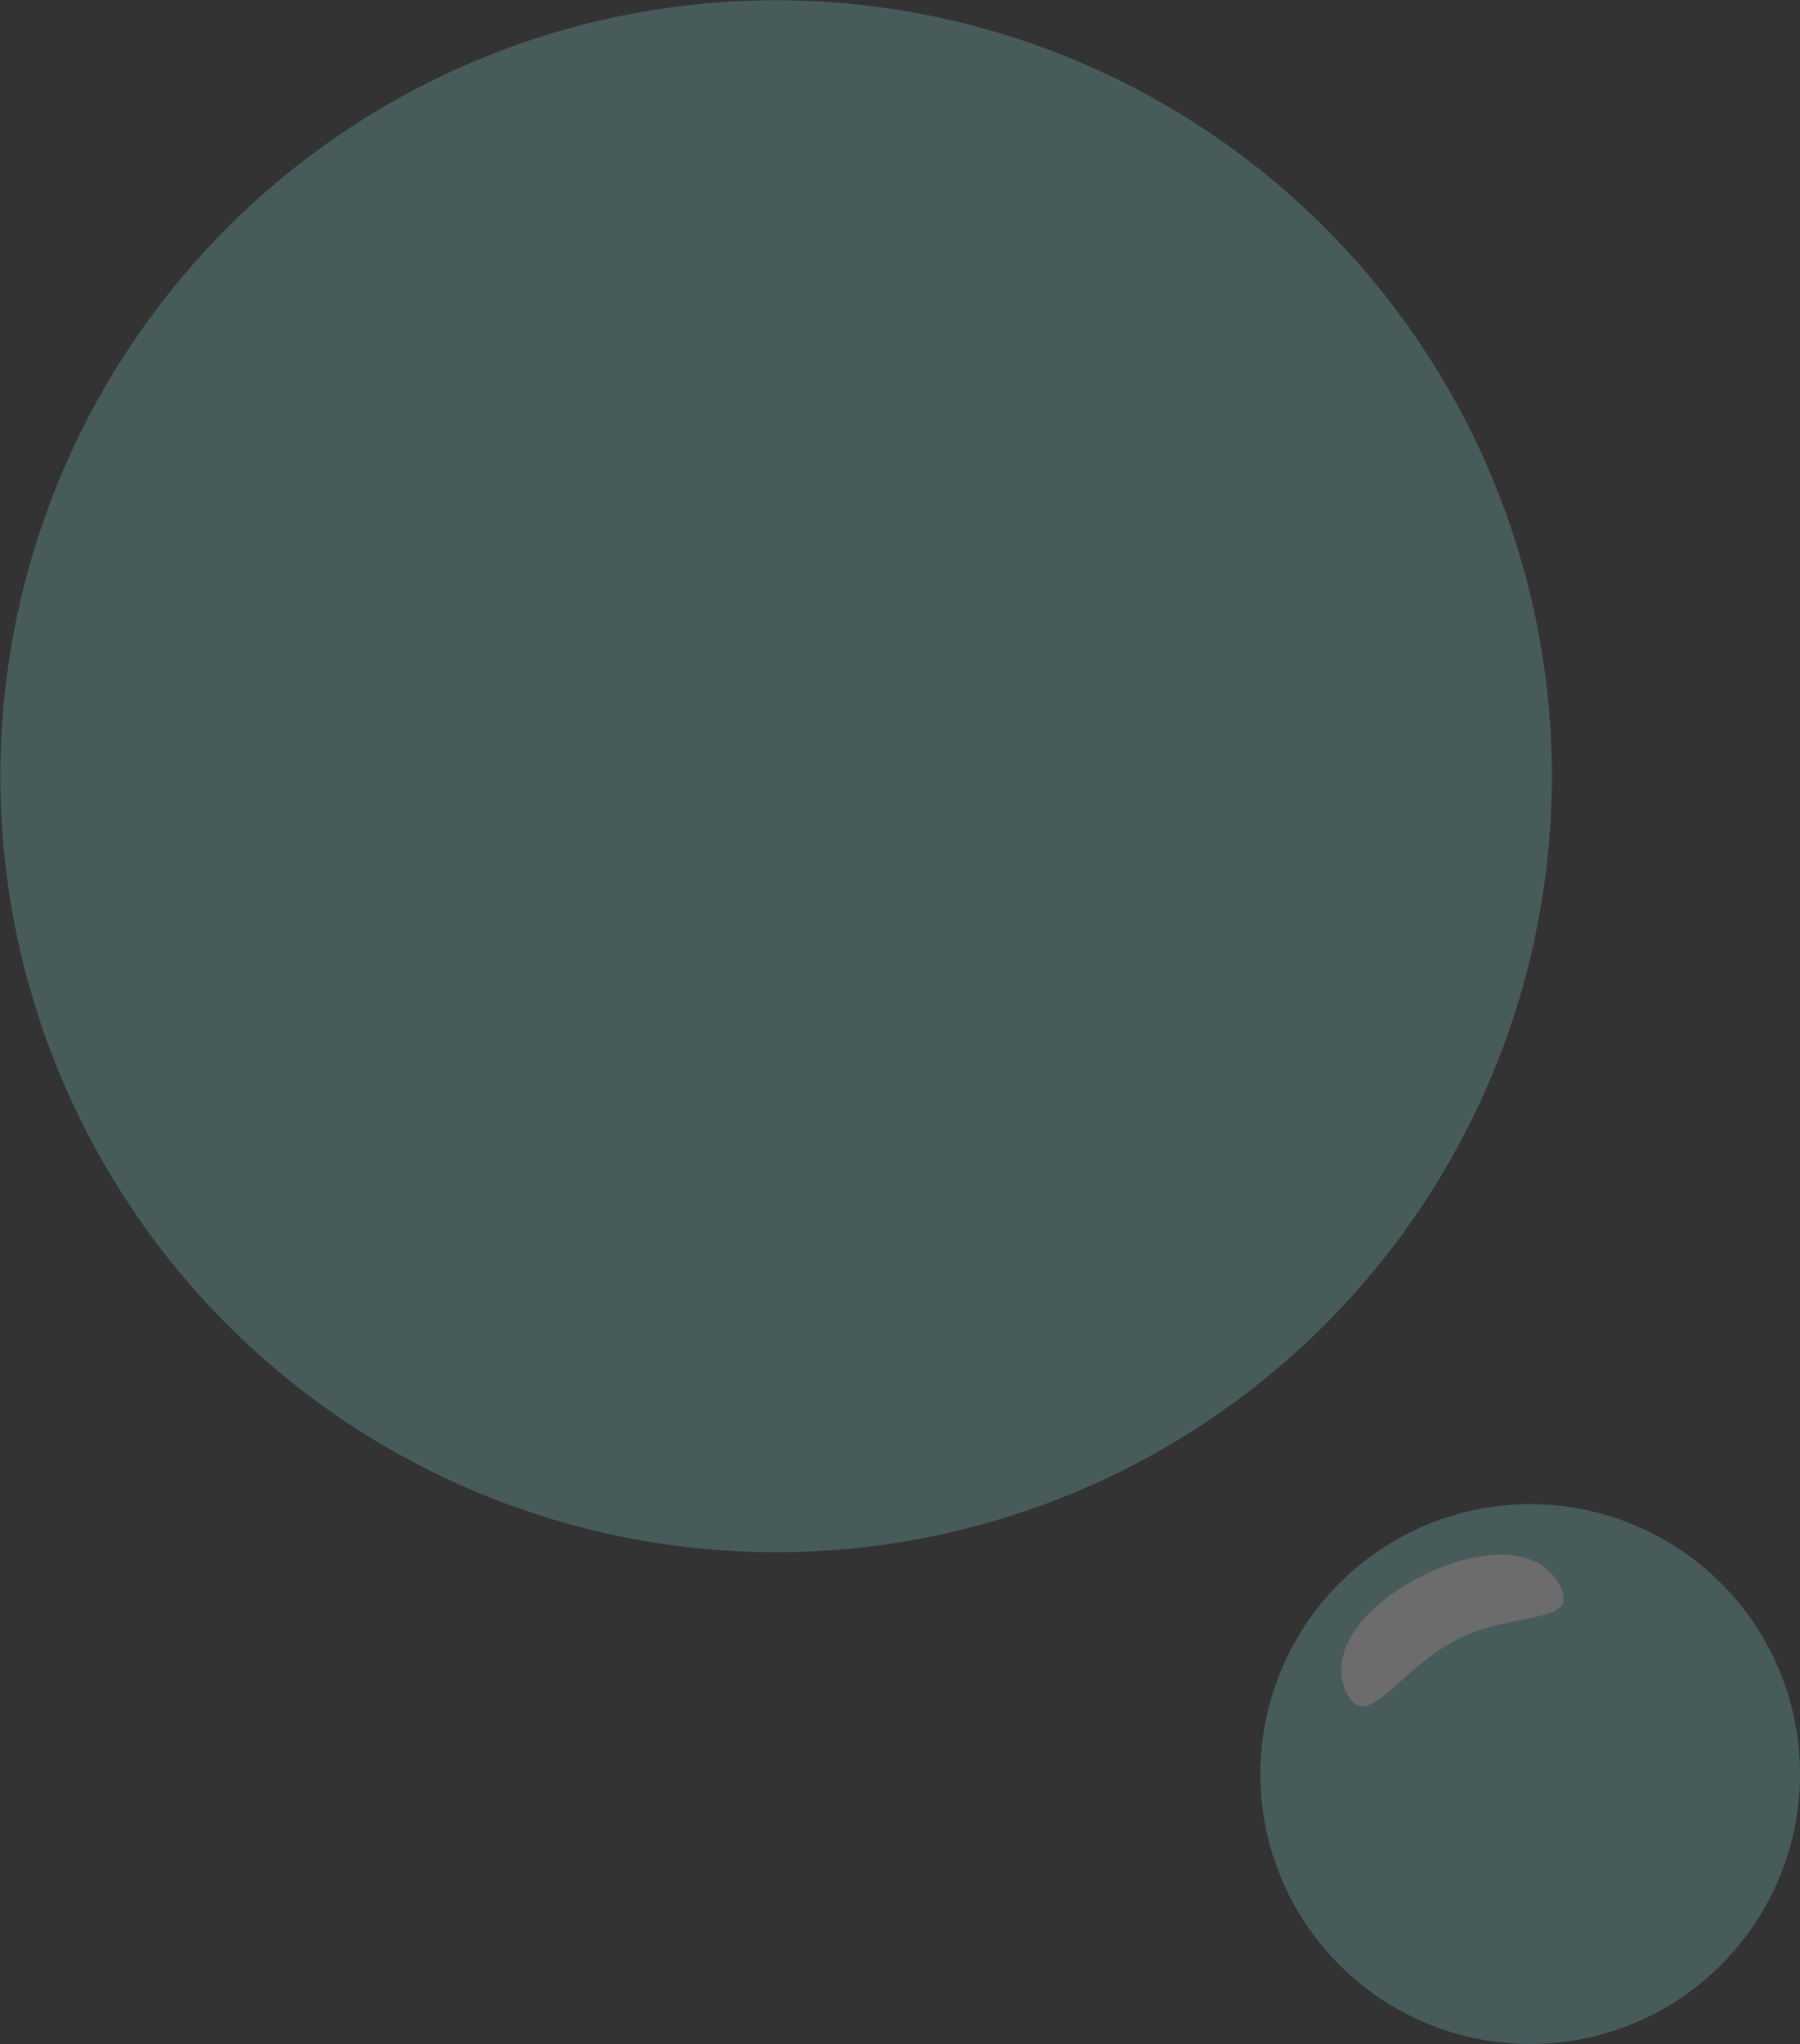 <svg id="Layer_1" data-name="Layer 1" xmlns="http://www.w3.org/2000/svg" viewBox="0 0 369.91 419.92"><rect x="0" y="0" width="369.91" height="419.92" fill="#333333" stroke="none"/><defs><style>.cls-1{opacity:0.28;}.cls-2{fill:#7ec2c3;}.cls-3{fill:#fff;}</style></defs><title>fixed-bubble-lg</title><g class="cls-1"><path class="cls-2" d="M1062.14,2539.35a159.42,159.42,0,1,1,72.49-213.52A159.41,159.41,0,0,1,1062.14,2539.35Z" transform="translate(-832.17 -2236.89)"/></g><g class="cls-1"><path class="cls-2" d="M1202.09,2601.49a55.45,55.45,0,1,1-55.33-55.58A55.44,55.44,0,0,1,1202.09,2601.49Z" transform="translate(-832.17 -2236.89)"/><path class="cls-3" d="M1152.71,2562.61c4.17,8.21-9,5-21.09,11.11s-18.46,19.31-22.63,11.1,3.21-18,15.28-24.09S1148.54,2554.4,1152.71,2562.61Z" transform="translate(-832.17 -2236.89)"/></g></svg>